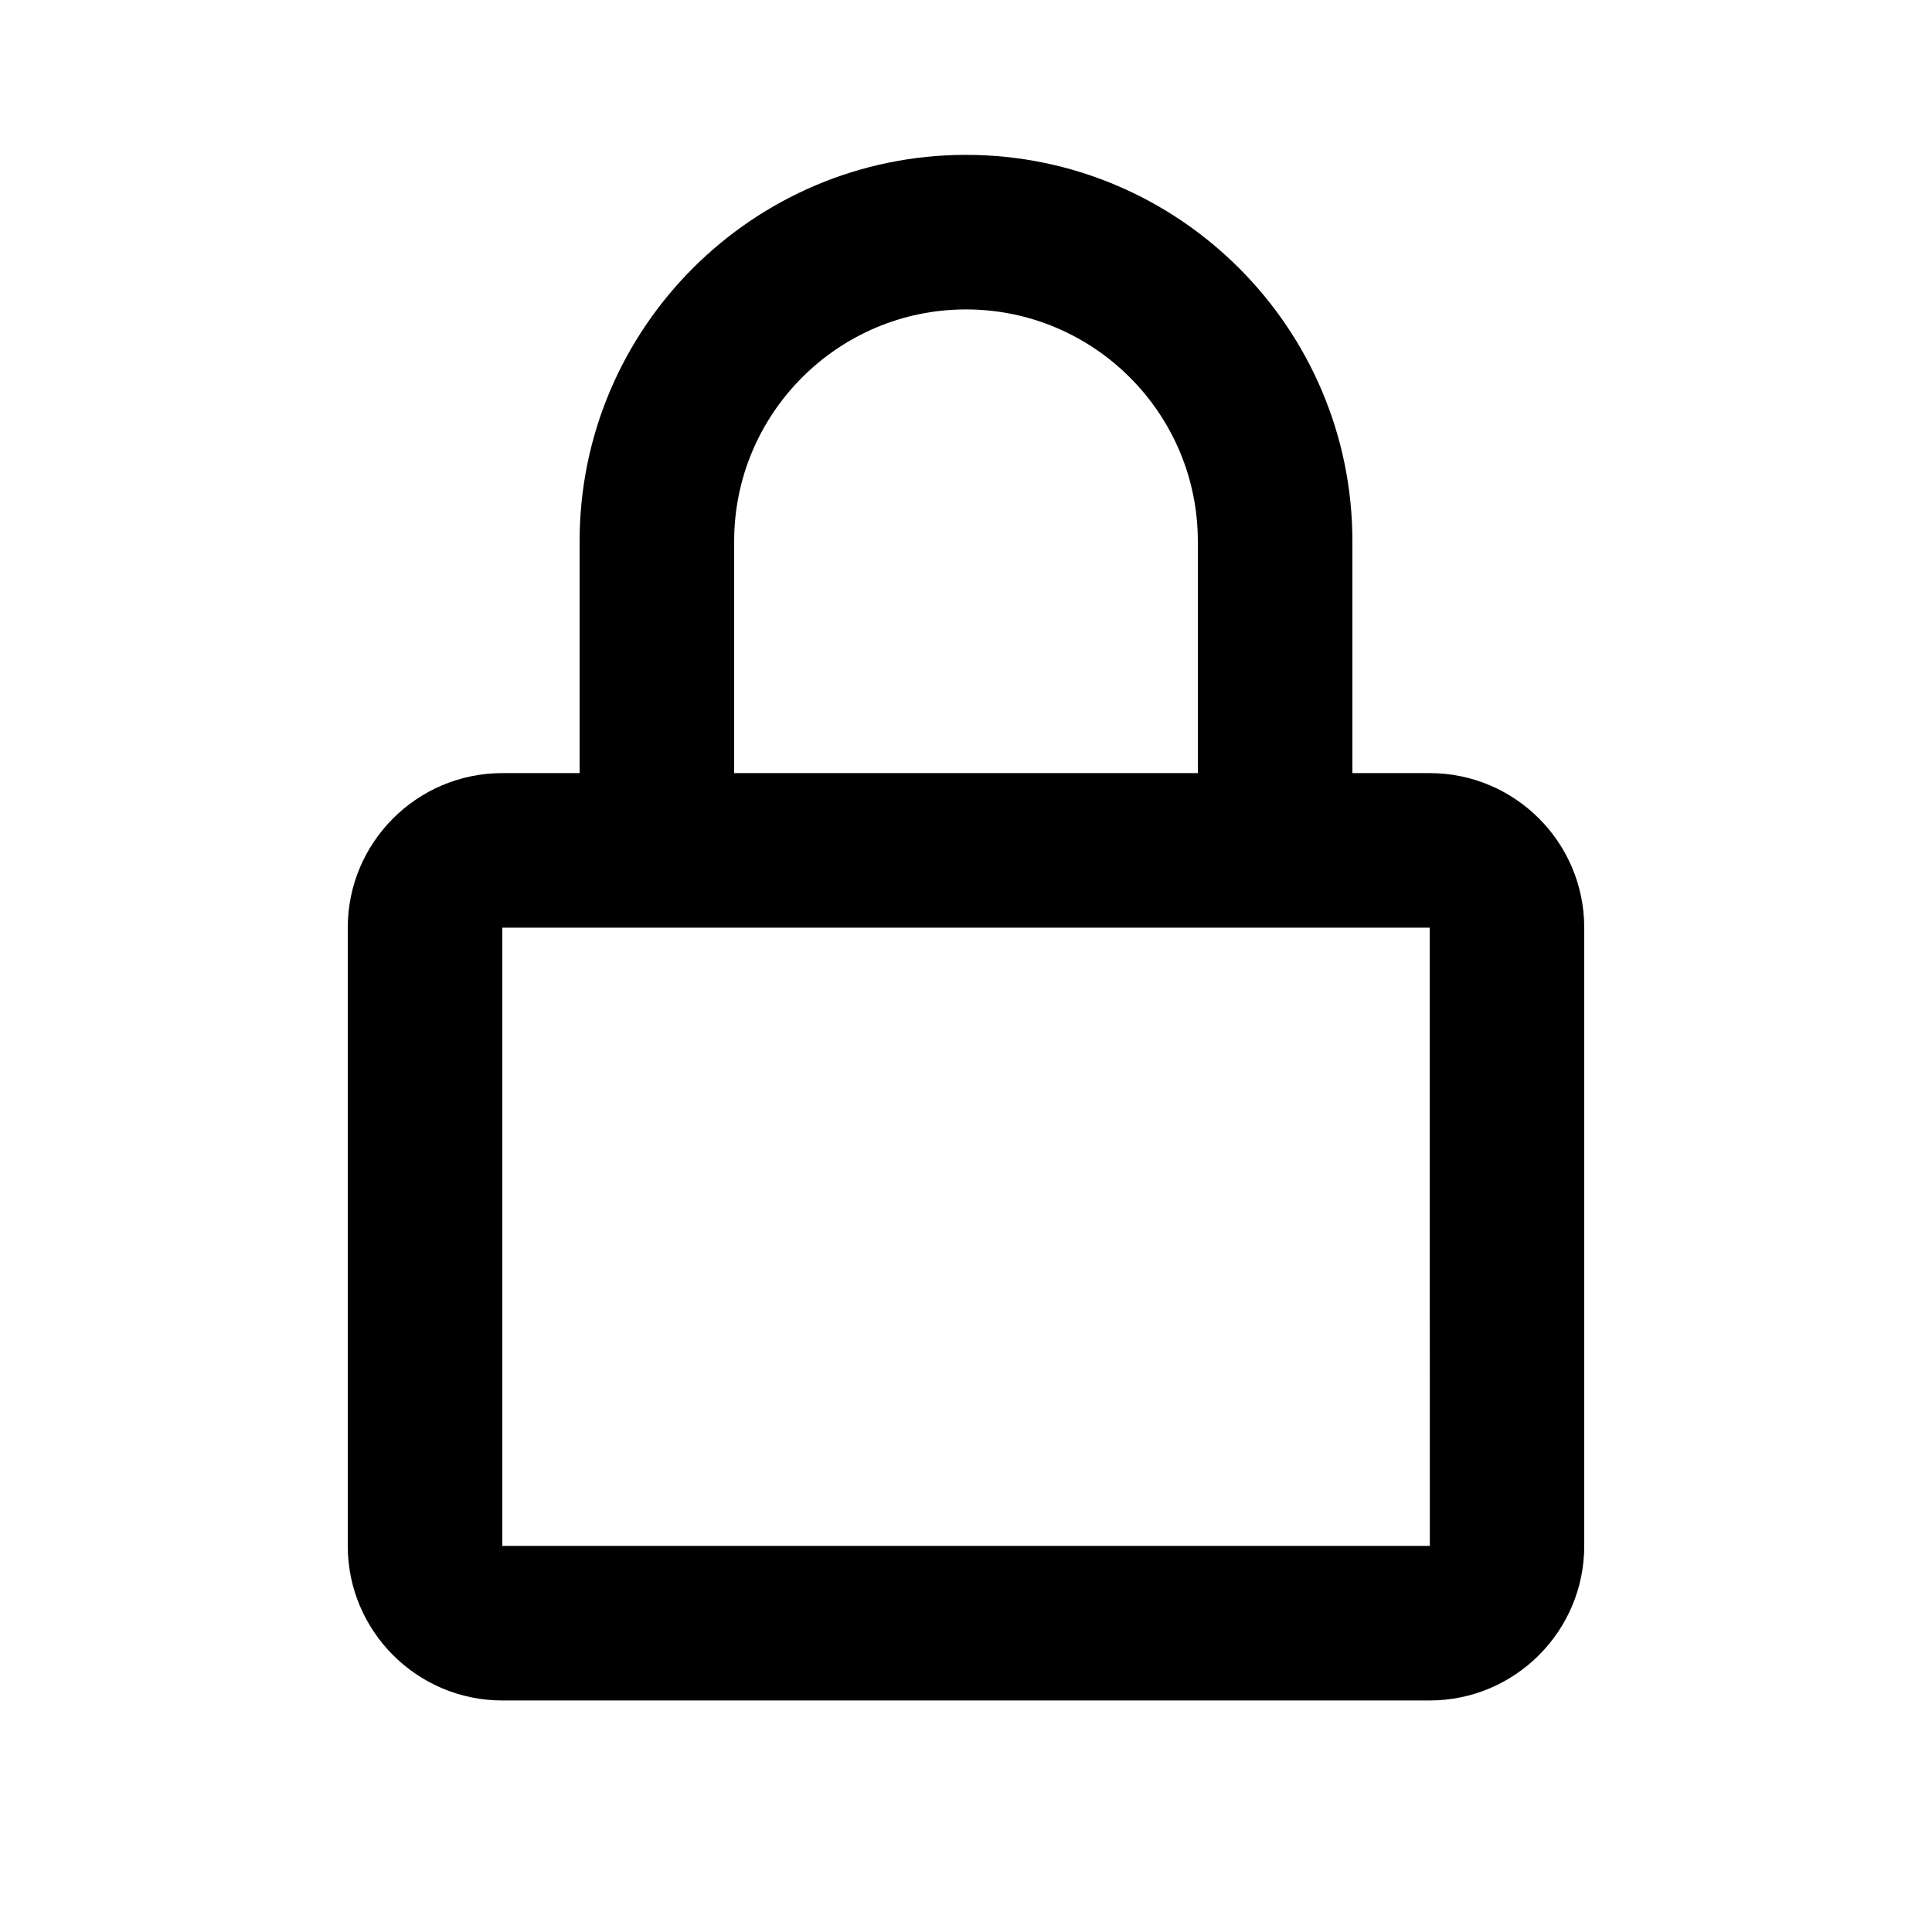 <svg width="25" height="25" viewBox="0 0 25 25" xmlns="http://www.w3.org/2000/svg">
    <path
    d="M12.5 2.004c-2.757 0-5 2.243-5 5v3h-1c-1.103 0-2 .897-2 2v8c0 1.103.897 2 2 2h12c1.103 0 2-.897 2-2v-8c0-1.103-.897-2-2-2h-1v-3c0-2.757-2.243-5-5-5zm6 10 .002 8H6.5v-8h12zm-9-2v-3c0-1.654 1.346-3 3-3s3 1.346 3 3v3h-6z"
  />
</svg>
